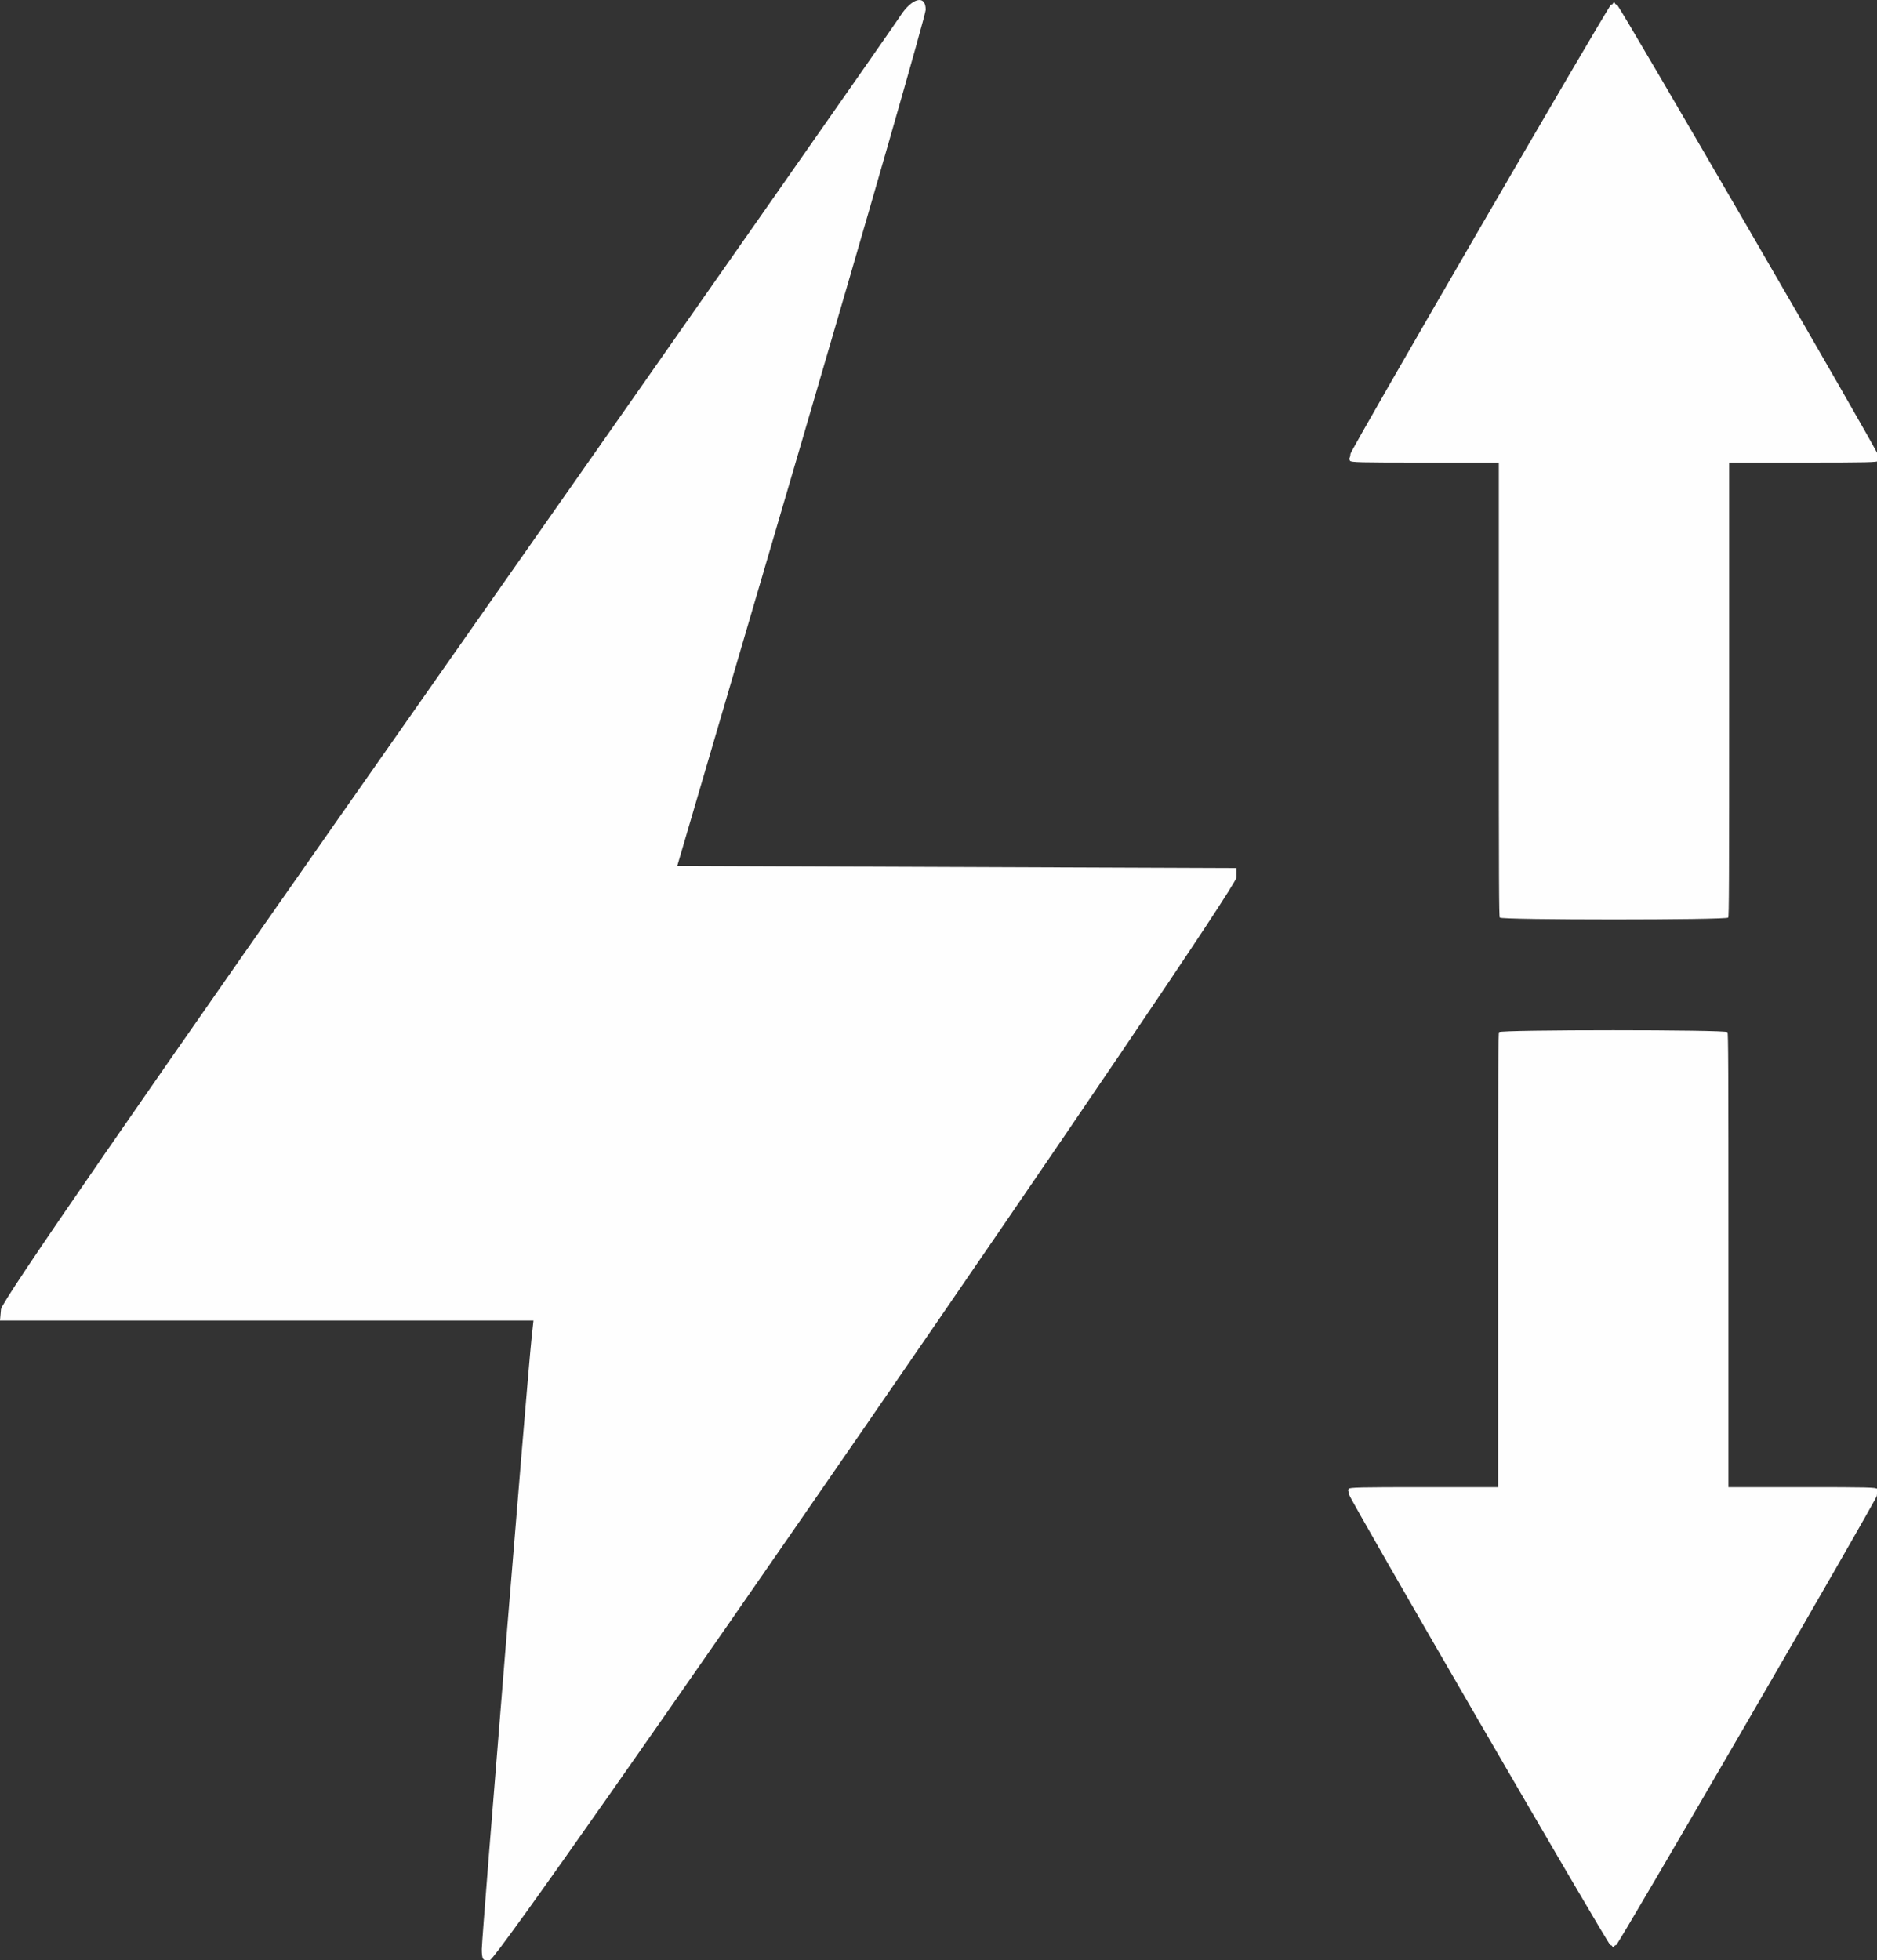 <?xml version="1.0" encoding="UTF-8" standalone="no"?>
<svg
   xmlns:dc="http://purl.org/dc/elements/1.1/"
   xmlns:cc="http://creativecommons.org/ns#"
   xmlns:rdf="http://www.w3.org/1999/02/22-rdf-syntax-ns#"
   xmlns:svg="http://www.w3.org/2000/svg"
   xmlns="http://www.w3.org/2000/svg"
   width="45.041mm"
   height="47.03mm"
   viewBox="0 0 45.041 47.03"
   version="1.1"
   id="svg977">
  <rect x="0" y="0" width="45.041" height="47.03" fill="#333333" stroke="none"/>
  <defs
     id="defs971" />
  <g
     id="layer1"
     transform="translate(-78.199,-136.25)">
    <path
       style="fill:#fefefe;stroke-width:0.091"
       d="m 89.761,182.997 c 0,-0.29 1.089,-13.655 1.191,-14.616 l 0.048,-0.45 H 84.6 78.199 l 0.024,-0.27 c 0.017,-0.192 3.084,-4.631 10.677,-15.453 5.859,-8.351 10.763,-15.355 10.896,-15.565 0.284,-0.446 0.619,-0.531 0.616,-0.157 -9.2e-4,0.124 -1.342,4.796 -2.981,10.382 l -2.98,10.156 6.71,0.026 6.71,0.026 -0.002,0.225 c -0.003,0.341 -17.65,25.931 -17.912,25.973 -0.171,0.028 -0.197,-0.009 -0.197,-0.276 z"
       id="path484" />
    <g
       id="g97"
       transform="matrix(0.192,0,0,0.331,94.119,127.915)">
      <path
         style="fill:#fefefe;stroke-width:0.085"
         d="m 118.583,166.247 c -0.029,-0.047 -0.136,-0.085 -0.238,-0.085 -0.264,0 -32.655,-32.391 -32.655,-32.655 0,-0.102 -0.038,-0.209 -0.085,-0.238 -0.053,-0.033 -0.04,-0.098 0.036,-0.174 0.104,-0.104 1.448,-0.122 9.399,-0.122 h 9.277 v -16.431 c 0,-14.128 0.017,-16.448 0.121,-16.552 0.182,-0.182 28.363,-0.182 28.545,0 0.104,0.104 0.121,2.425 0.121,16.552 v 16.431 h 9.235 c 8.264,0 9.249,0.014 9.367,0.132 0.099,0.099 0.108,0.157 0.036,0.229 -0.053,0.053 -0.096,0.174 -0.096,0.27 0,0.253 -32.317,32.558 -32.571,32.558 -0.102,0 -0.209,0.038 -0.238,0.085 -0.029,0.047 -0.086,0.085 -0.127,0.085 -0.041,0 -0.098,-0.038 -0.127,-0.085 z"
         id="path109" />
      <path
         style="fill:#fefefe;stroke-width:0.085"
         d="m 118.928,25.433 c 0.029,0.047 0.136,0.085 0.238,0.085 0.264,0 32.655,32.391 32.655,32.655 0,0.102 0.038,0.209 0.085,0.238 0.053,0.033 0.04,0.098 -0.036,0.174 -0.104,0.104 -1.448,0.122 -9.399,0.122 h -9.277 v 16.431 c 0,14.128 -0.017,16.448 -0.121,16.552 -0.182,0.182 -28.363,0.182 -28.545,0 -0.104,-0.104 -0.121,-2.425 -0.121,-16.552 V 58.707 h -9.235 c -8.264,0 -9.249,-0.014 -9.367,-0.132 -0.099,-0.099 -0.108,-0.157 -0.036,-0.229 0.053,-0.053 0.096,-0.174 0.096,-0.27 0,-0.253 32.317,-32.558 32.571,-32.558 0.102,0 0.209,-0.038 0.238,-0.085 0.029,-0.047 0.086,-0.085 0.127,-0.085 0.041,0 0.098,0.038 0.127,0.085 z"
         id="path109-6" />
    </g>
  </g>
</svg>
